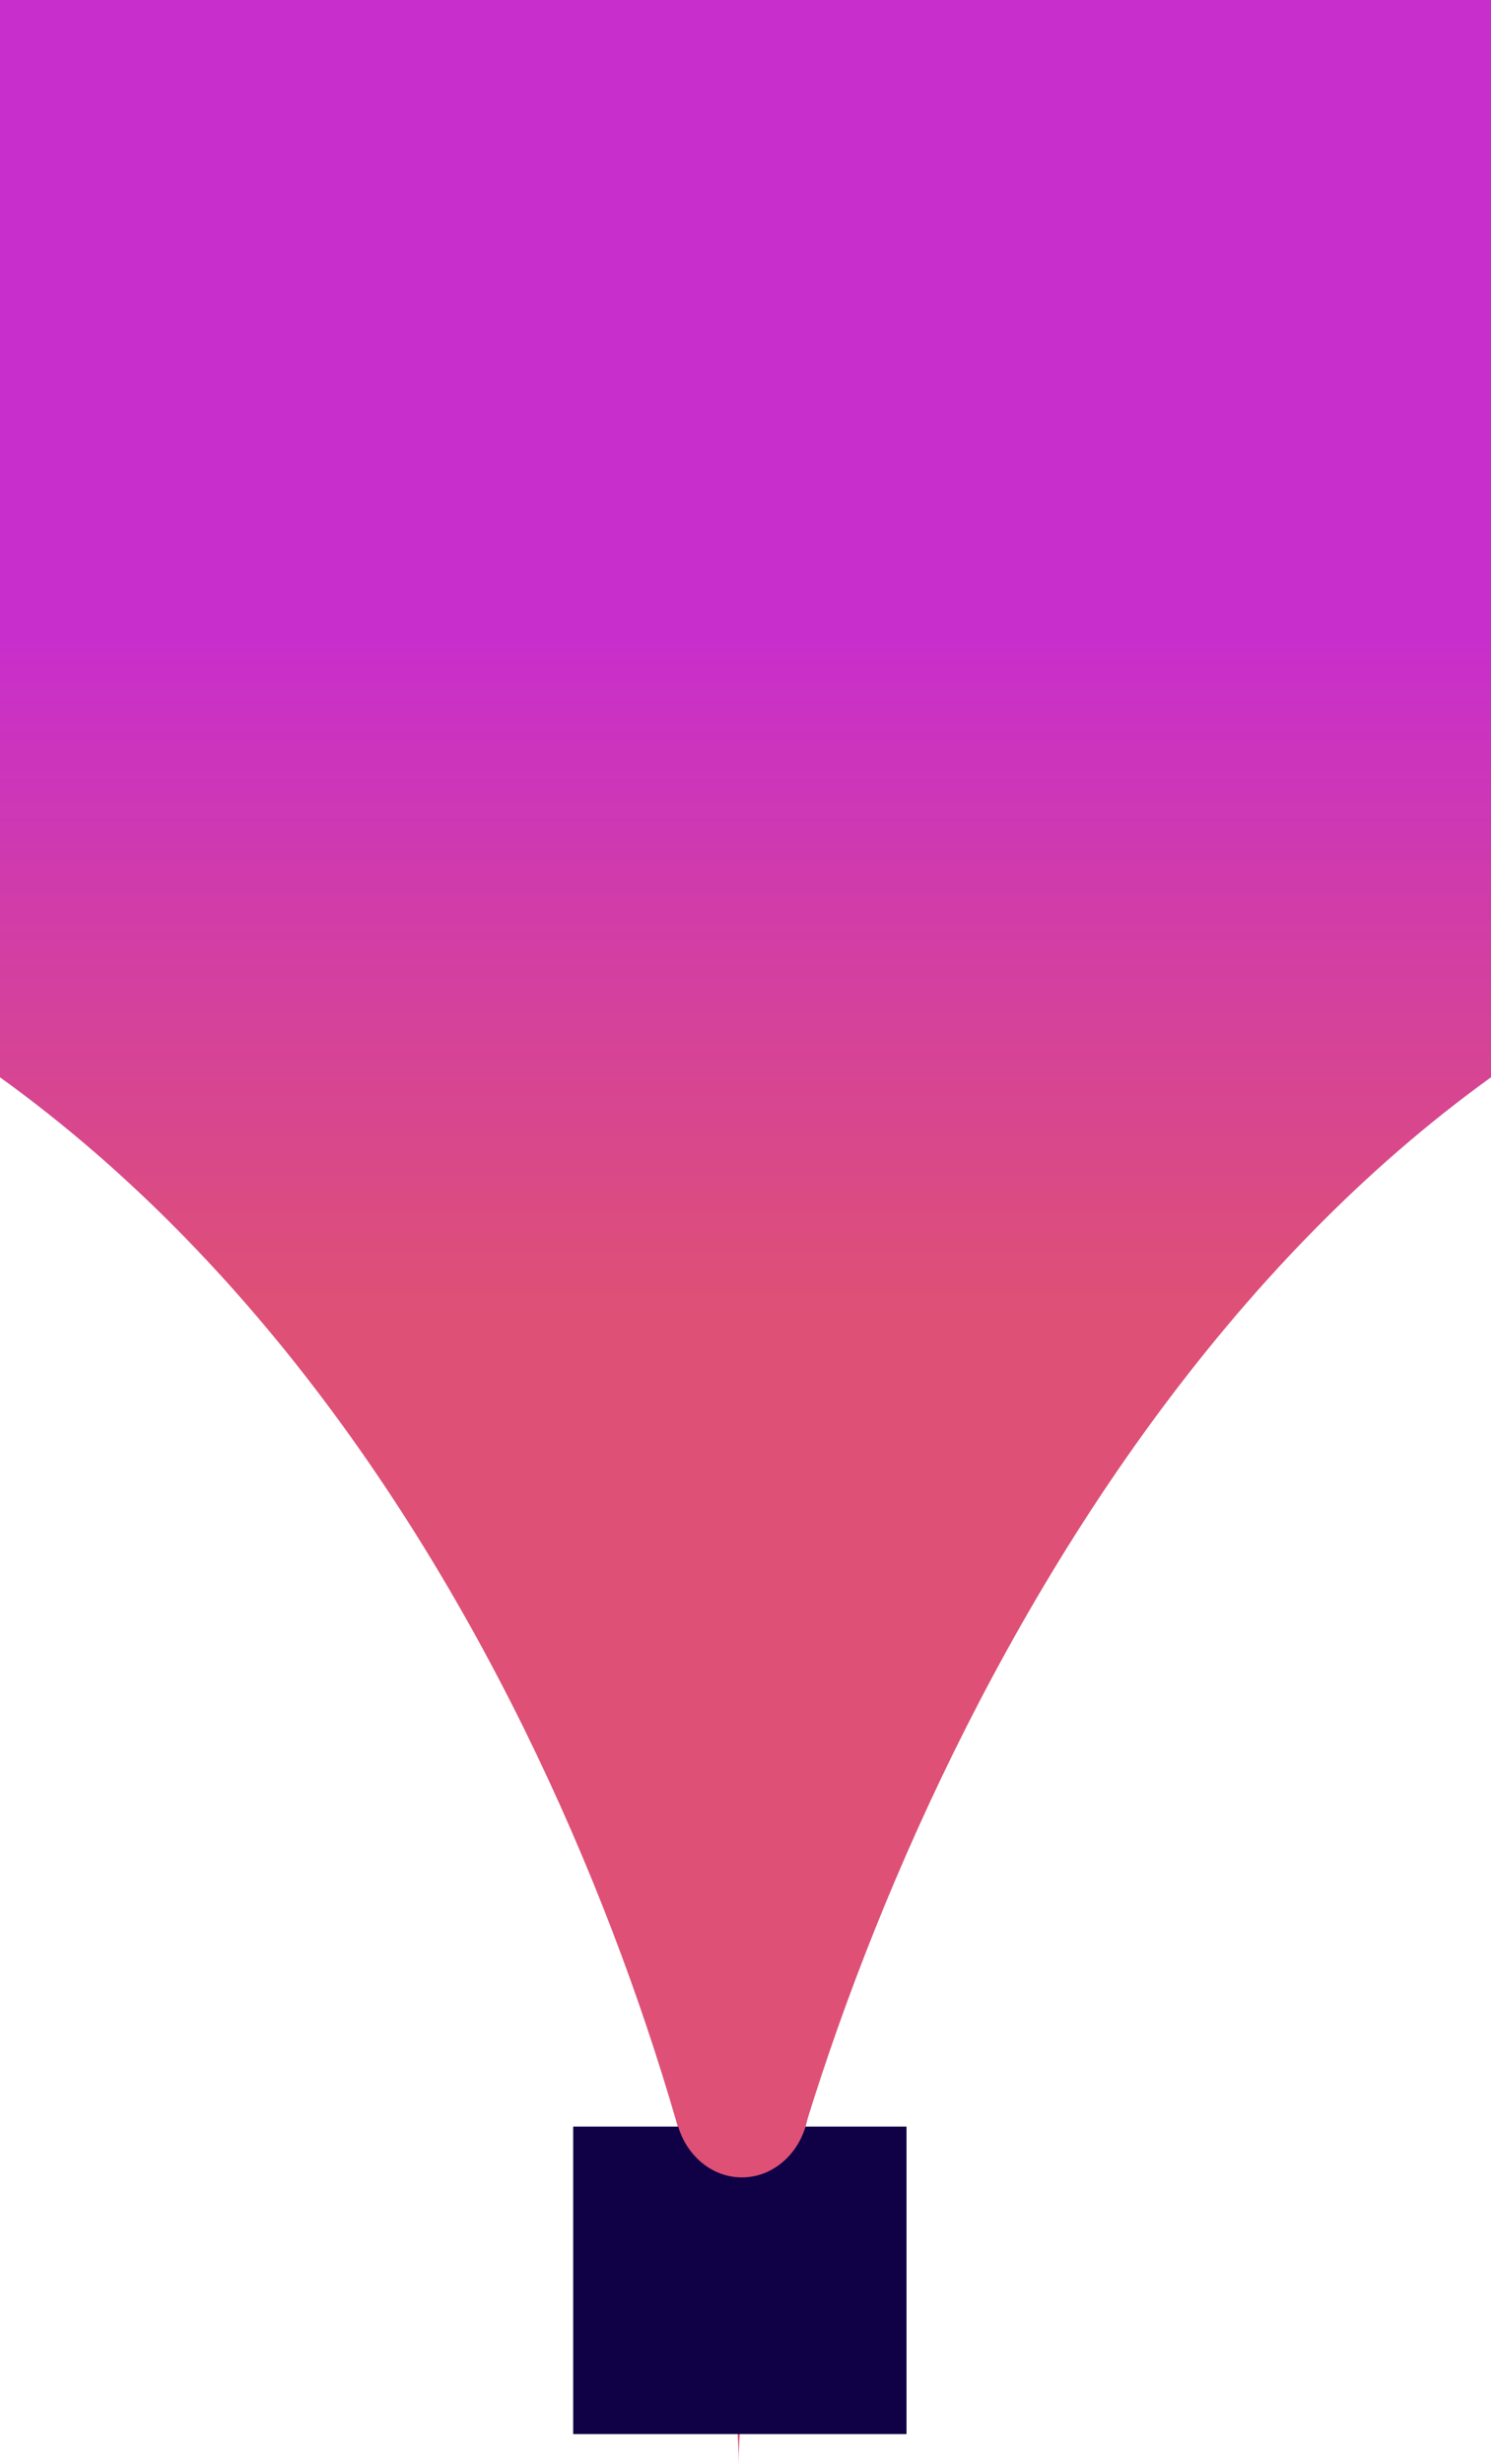 <svg width="100%" height="679" viewBox="0 0 411 679" fill="none" xmlns="http://www.w3.org/2000/svg">
<path d="M203.612 679C203.612 616.714 148.772 403.643 -0.5 296.5V-1H411.5V296.5C265.811 401.071 203.612 617.857 203.612 679Z" fill="url(#paint0_linear)"/>
<rect x="158" y="586" width="91.885" height="84.725" fill="#100146"/>
<path d="M223 579.5C223 590.822 214.717 600 204.5 600C194.283 600 186 590.822 186 579.5C186 568.178 194.283 559 204.5 559C214.717 559 223 568.178 223 579.5Z" fill="#DE5076"/>
<defs>
<linearGradient id="paint0_linear" x1="206" y1="175" x2="206" y2="679" gradientUnits="userSpaceOnUse">
<stop stop-color="#C82ECC"/>
<stop offset="0.365" stop-color="#DE5076"/>
</linearGradient>
</defs>
</svg>
